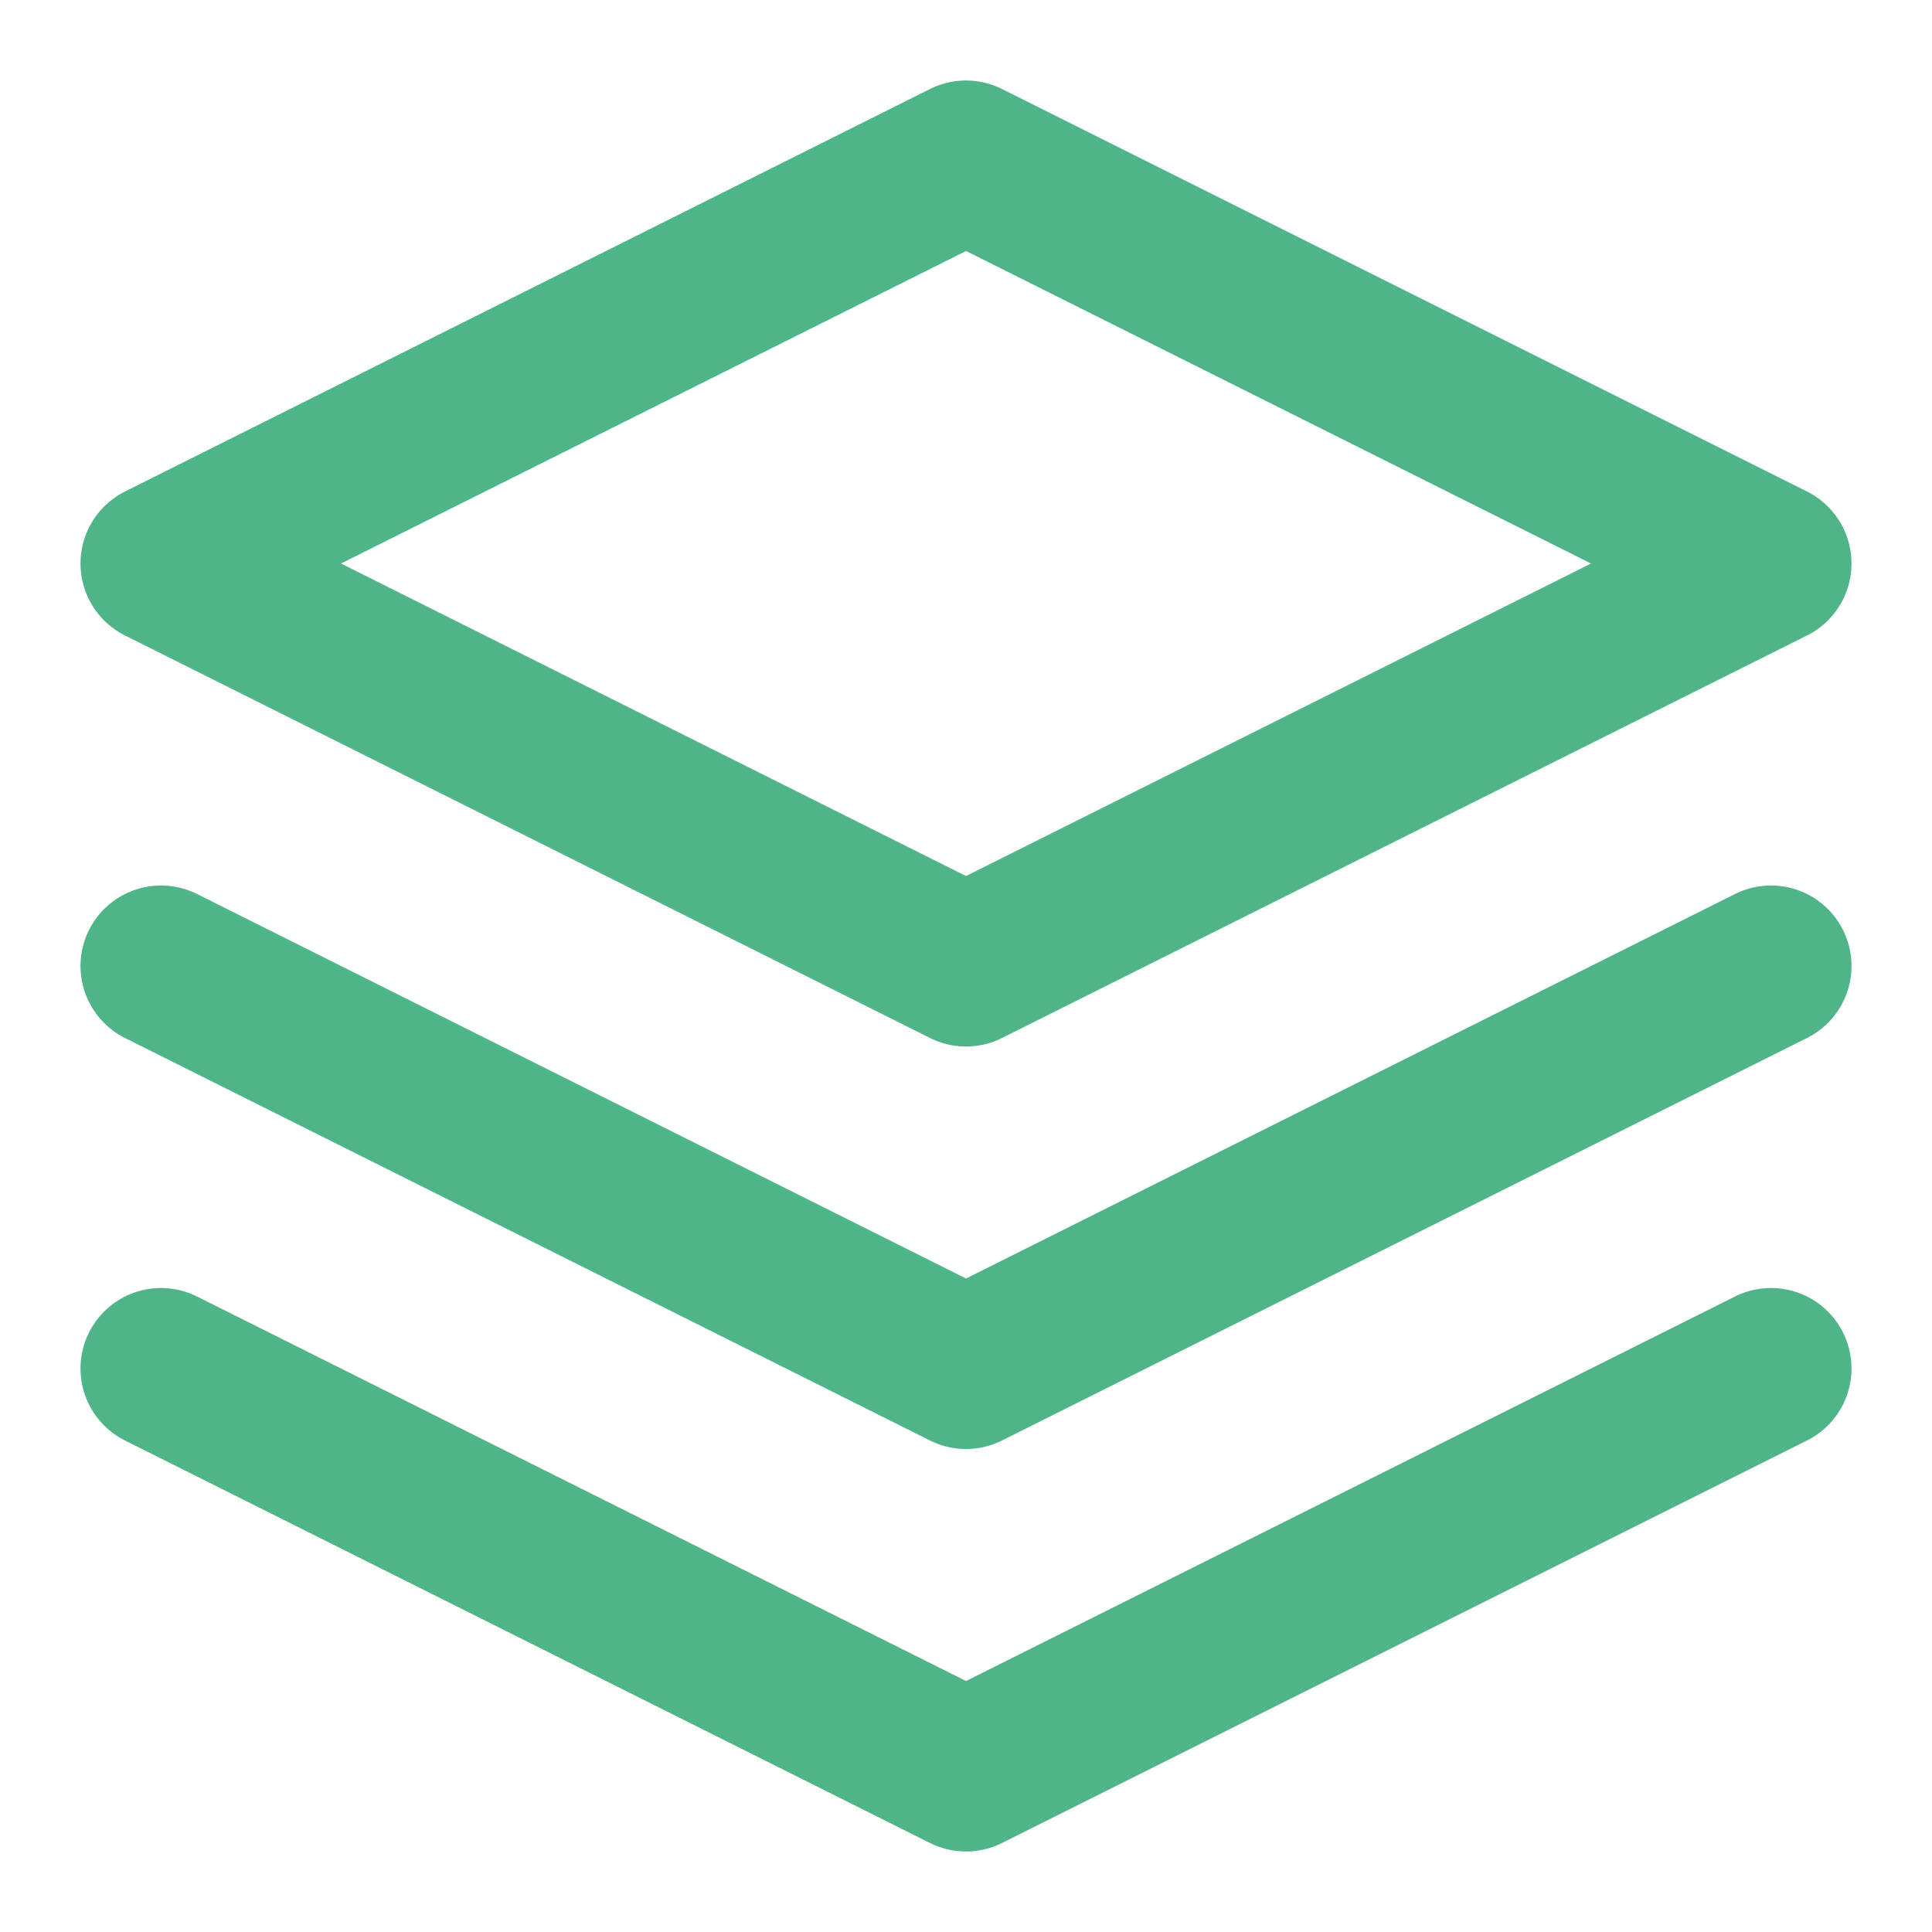 <svg width="48" height="48" viewBox="0 0 48 48" fill="none" xmlns="http://www.w3.org/2000/svg">
<path d="M4 34L24 44L44 34M4 24L24 34L44 24M24 4L4 14L24 24L44 14L24 4Z" stroke="#4FB588" stroke-width="4" stroke-linecap="round" stroke-linejoin="round"/>
</svg>
